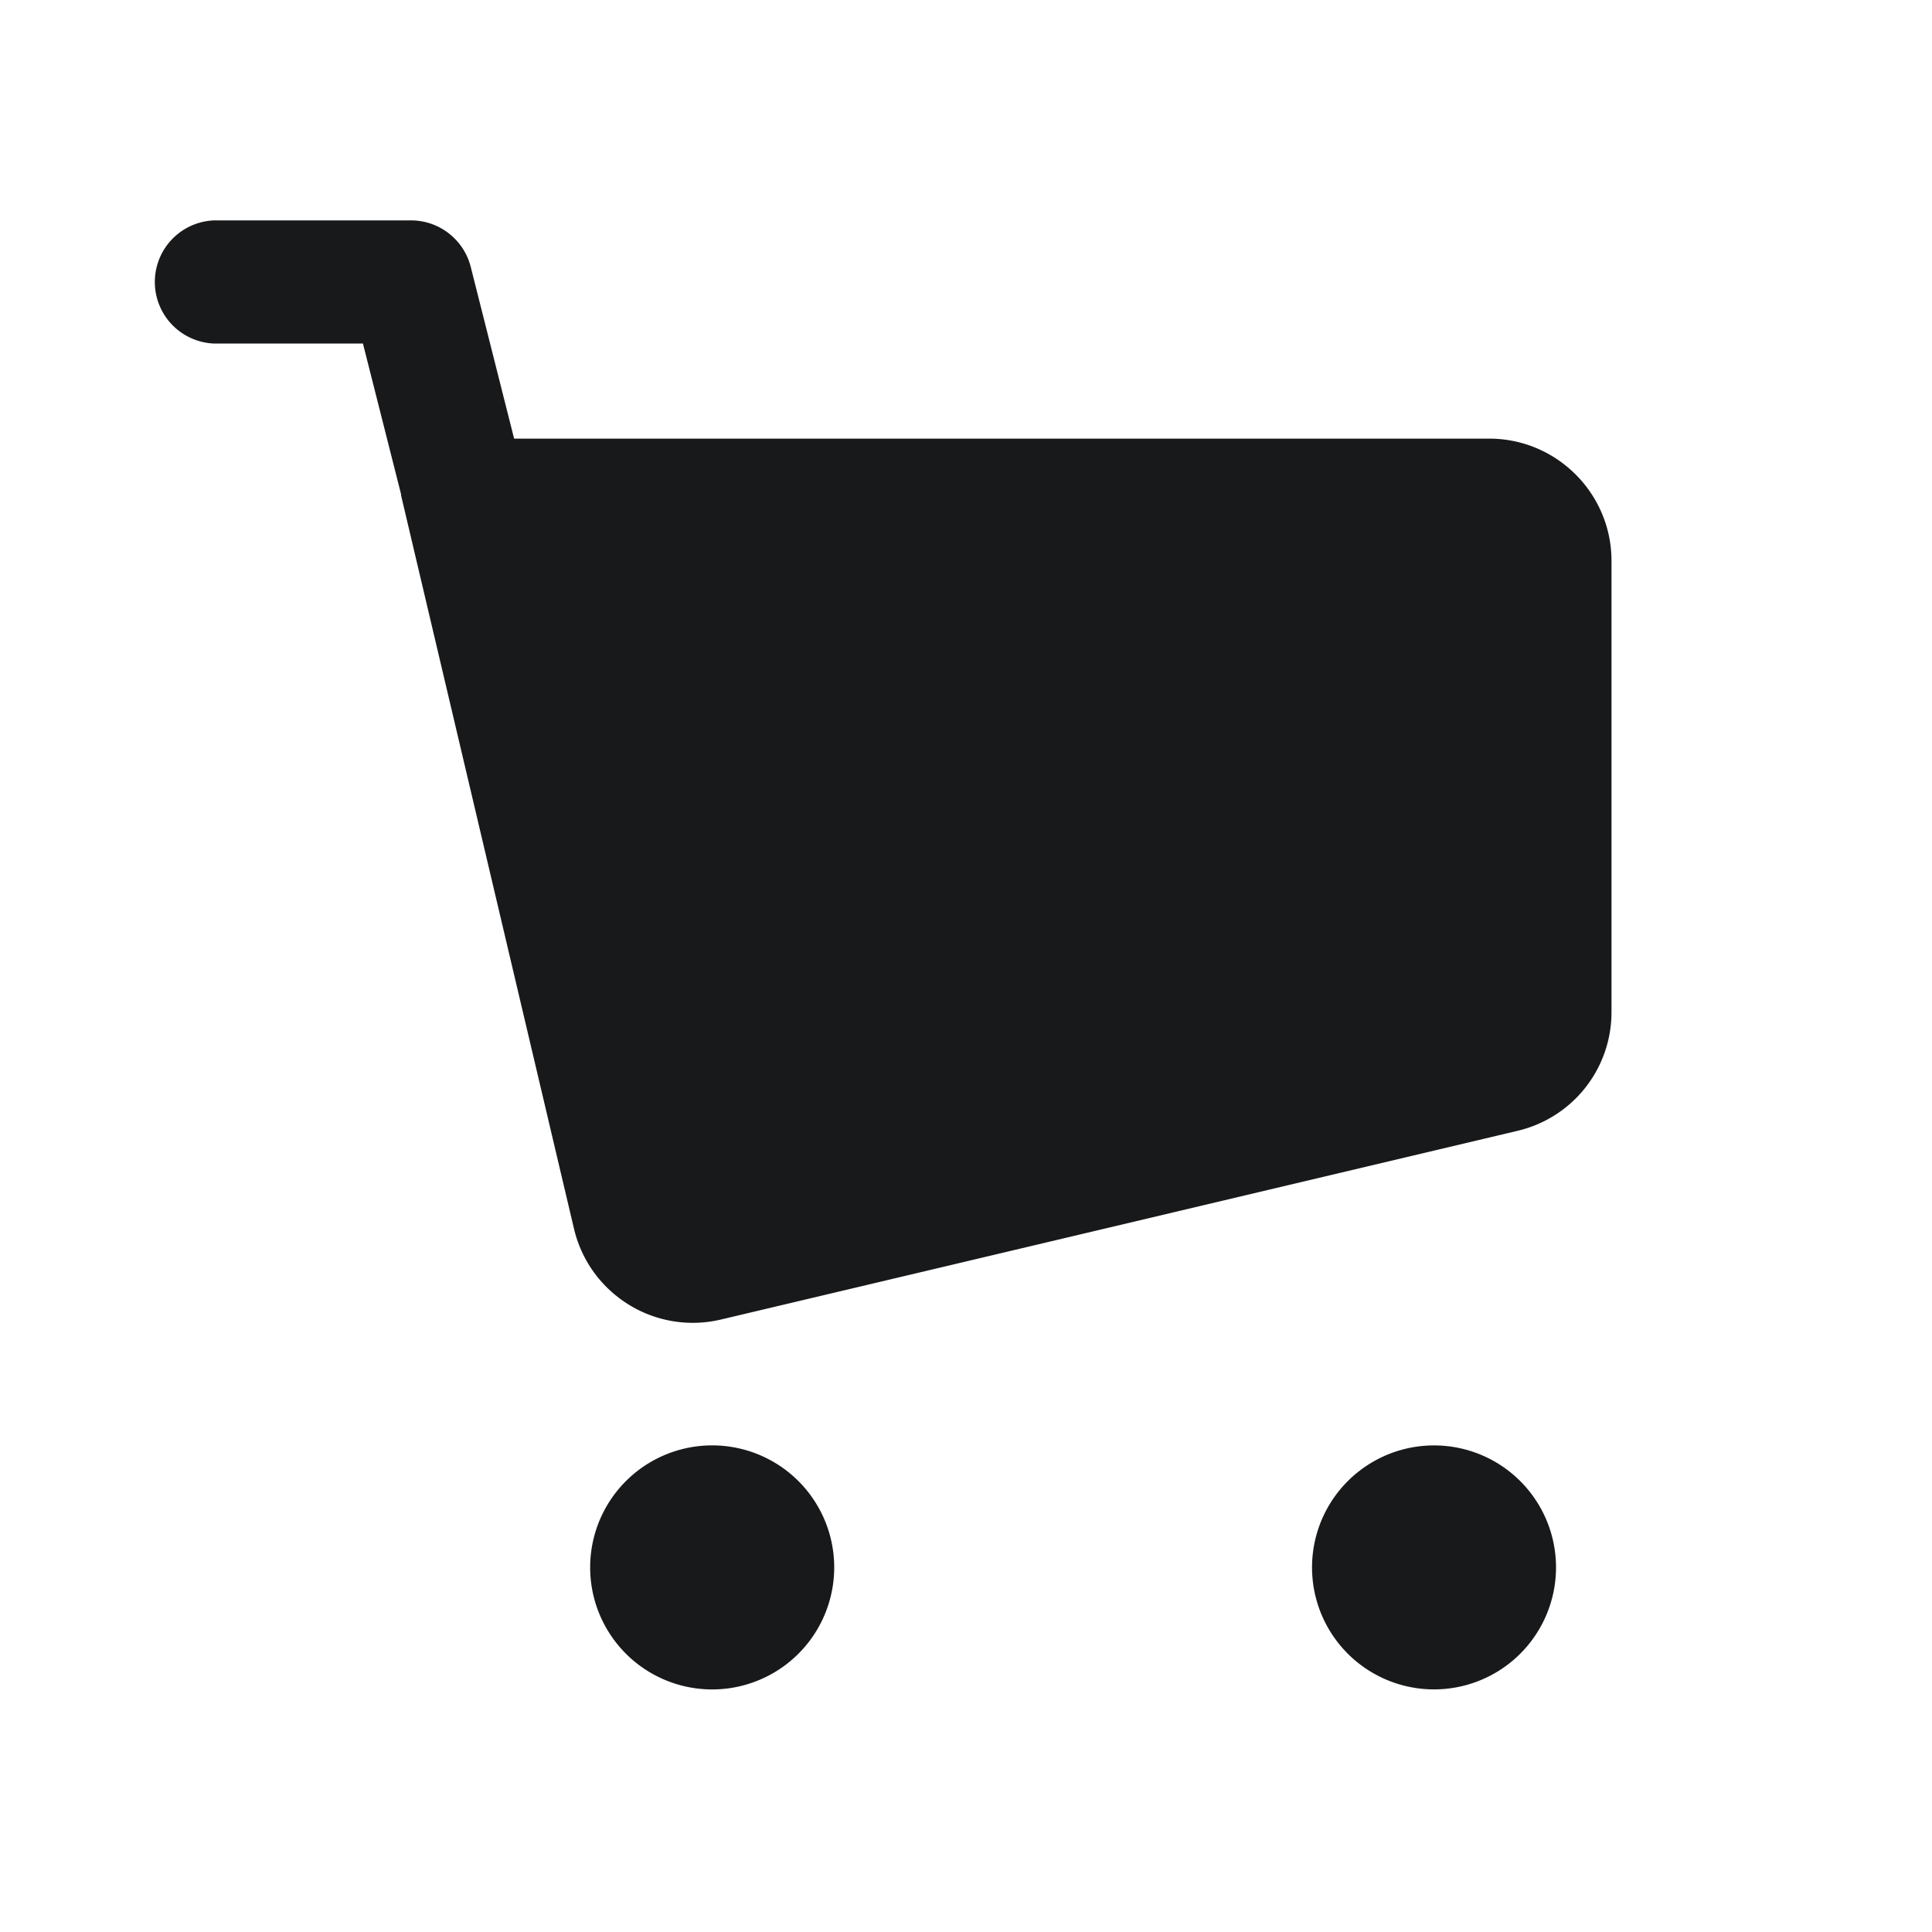 <svg width="28" height="28" viewBox="0 0 28 28" xmlns="http://www.w3.org/2000/svg">
    <g fill="none" fill-rule="evenodd">
        <path d="M1.5 26.5h25v-25h-25z"/>
        <path d="M21.801 22.716a1.018 1.018 0 1 1-2.036 0 1.018 1.018 0 0 1 2.036 0" fill="#18191A"/>
        <path d="M21.801 22.716a1.018 1.018 0 1 1-2.036 0 1.018 1.018 0 0 1 2.036 0z" stroke="#18191A" stroke-width="1.5" stroke-linecap="round" stroke-linejoin="round"/>
        <path d="M11.34 22.716a1.018 1.018 0 1 1-2.037 0 1.018 1.018 0 0 1 2.037 0" fill="#18191A"/>
        <path d="M11.34 22.716a1.018 1.018 0 1 1-2.037 0 1.018 1.018 0 0 1 2.037 0z" stroke="#18191A" stroke-width="1.5" stroke-linecap="round" stroke-linejoin="round"/>
        <path d="M21.583 6.357H7.451l-.629-2.49a.894.894 0 0 0-.866-.673H3.107a.893.893 0 0 0 0 1.785H5.26l.553 2.186v.016l2.505 10.624c.109.462.391.852.793 1.102a1.764 1.764 0 0 0 1.34.216l11.541-2.734a1.765 1.765 0 0 0 1.363-1.723V8.128c0-.976-.795-1.771-1.772-1.771" fill="#18191A"/>
    </g>
</svg>
